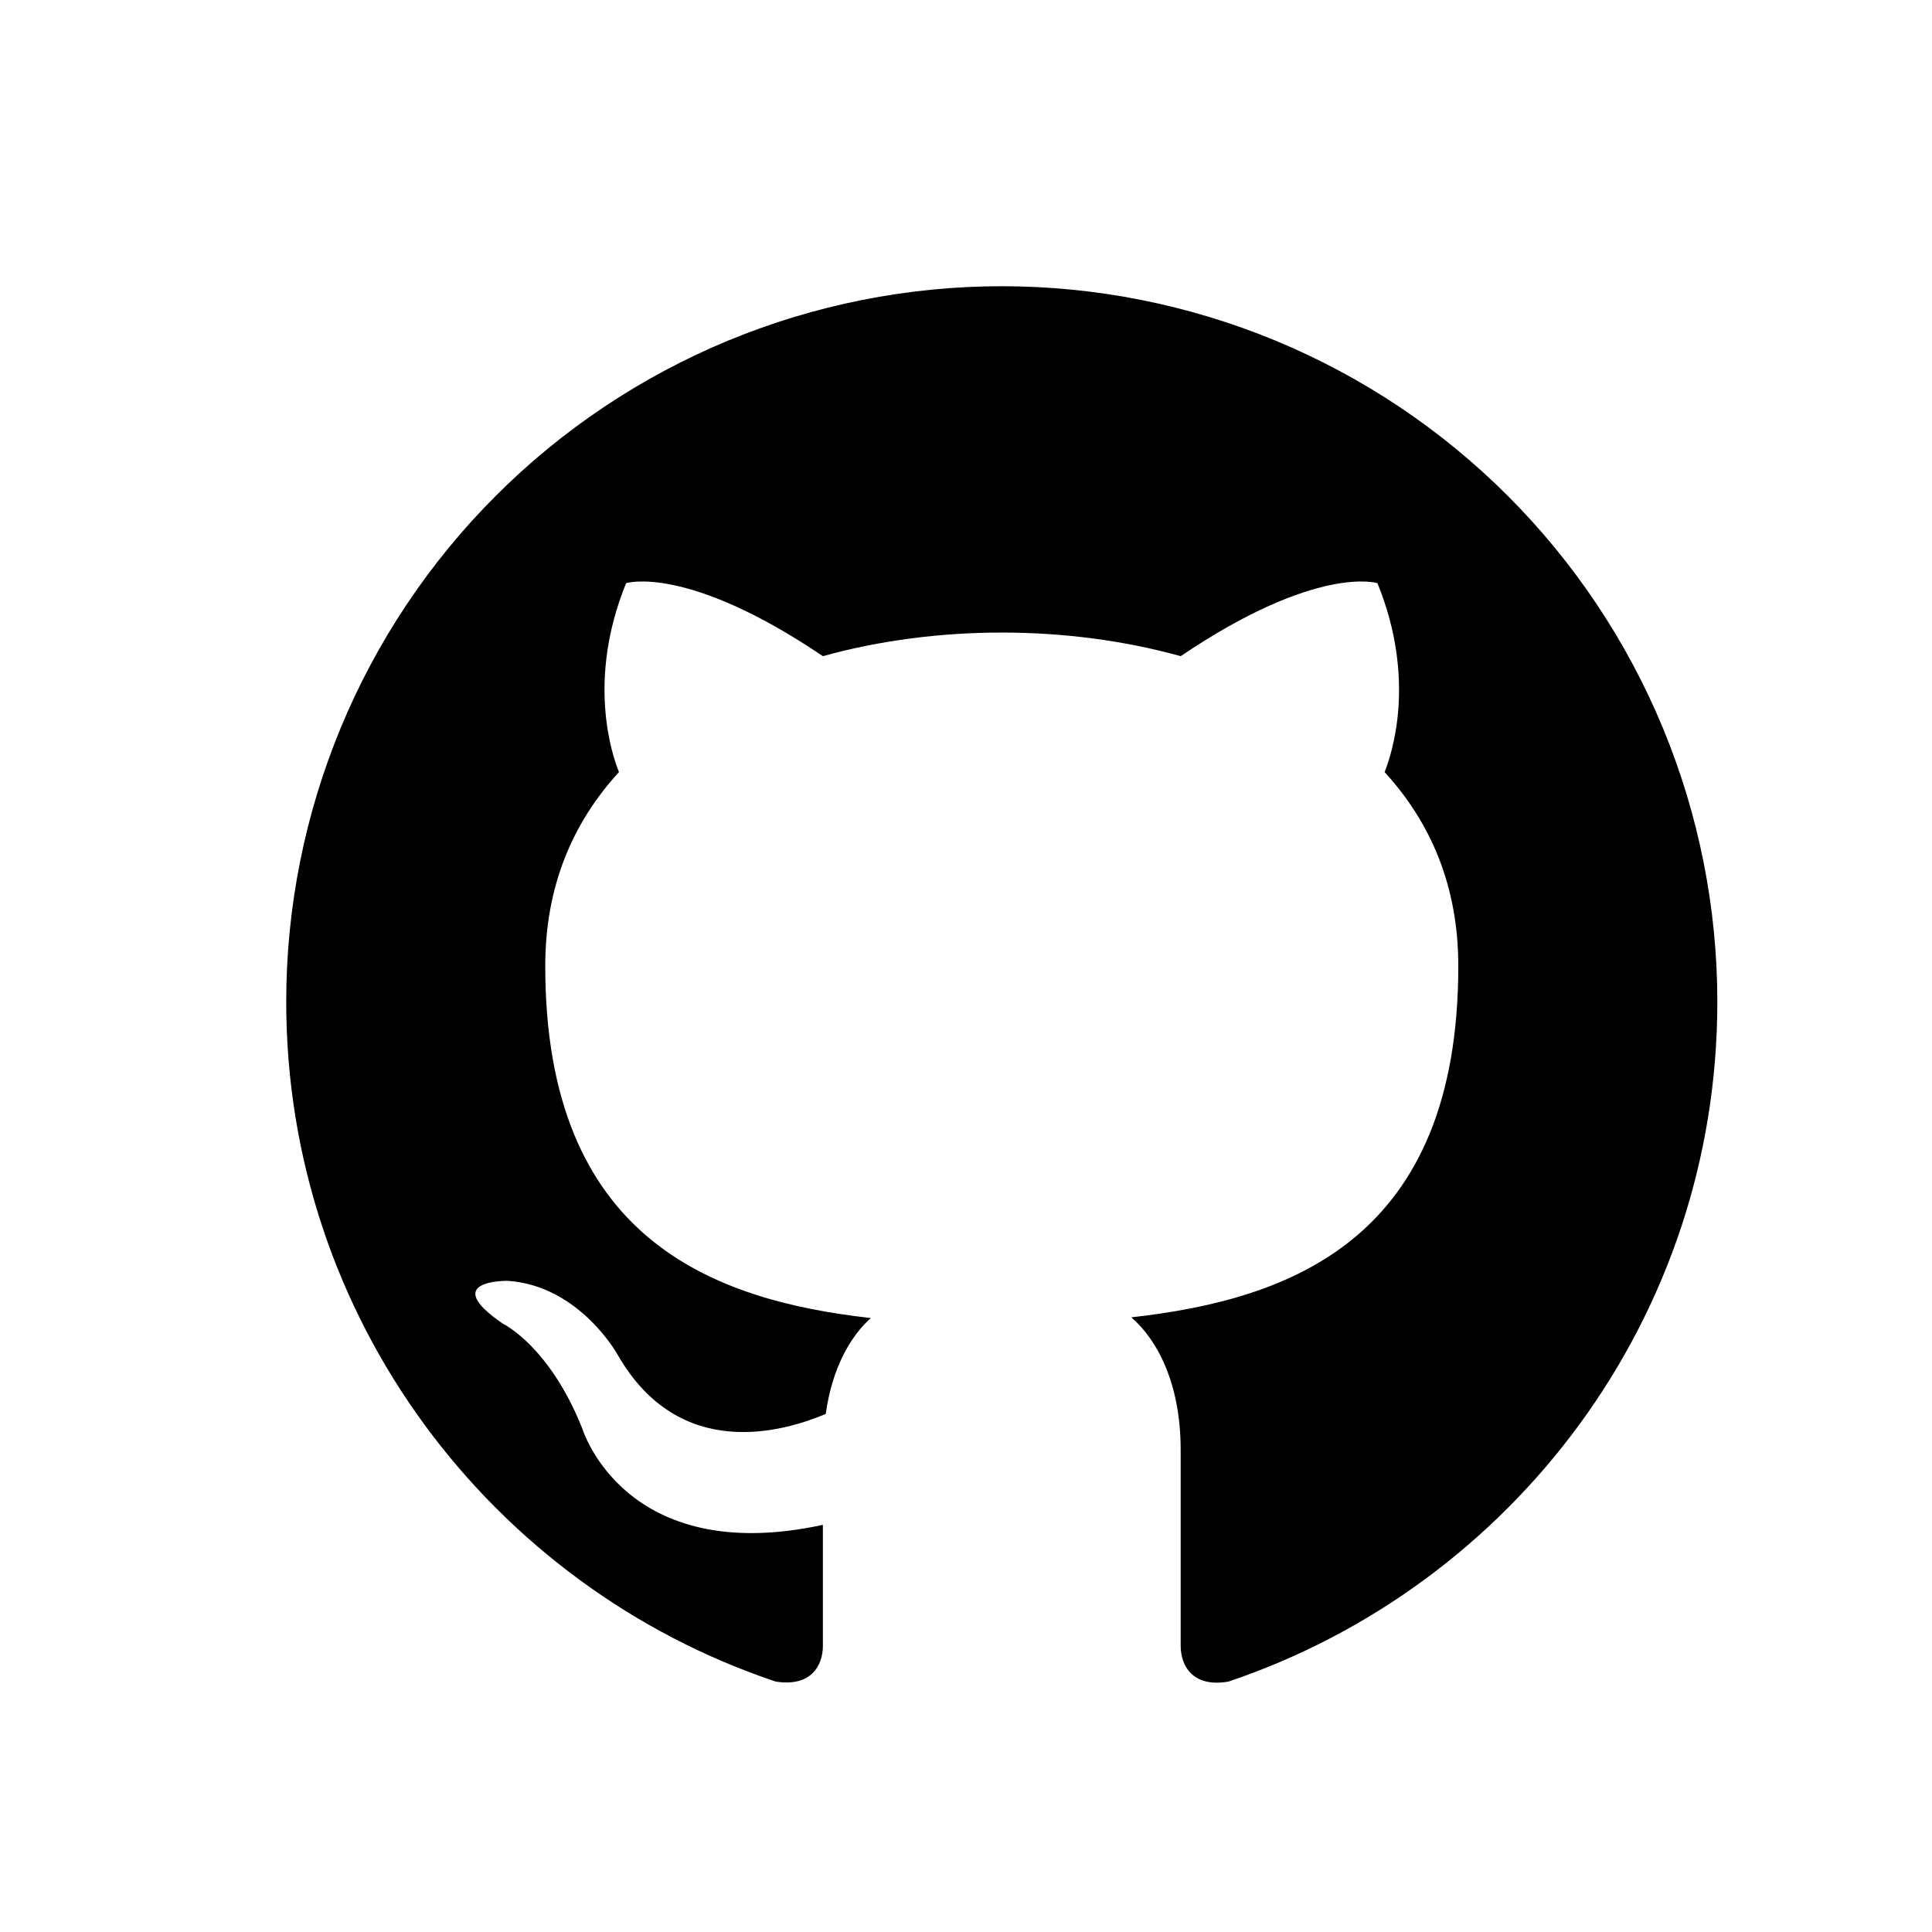 <svg width="27" height="27" viewBox="0 0 27 27" fill="none" xmlns="http://www.w3.org/2000/svg">
<path d="M0 0H27V27H0V0Z" fill="white"/>
<path d="M14 4C12.687 4 11.386 4.259 10.173 4.761C8.96 5.264 7.858 6 6.929 6.929C5.054 8.804 4 11.348 4 14C4 18.42 6.87 22.17 10.84 23.5C11.34 23.58 11.5 23.27 11.5 23V21.31C8.73 21.91 8.14 19.97 8.14 19.97C7.68 18.81 7.03 18.5 7.03 18.5C6.12 17.88 7.1 17.9 7.1 17.9C8.1 17.97 8.63 18.93 8.63 18.93C9.5 20.45 10.97 20 11.54 19.76C11.63 19.11 11.89 18.67 12.17 18.42C9.95 18.17 7.62 17.31 7.62 13.5C7.62 12.39 8 11.5 8.65 10.79C8.55 10.54 8.2 9.5 8.75 8.15C8.75 8.15 9.59 7.88 11.5 9.17C12.29 8.95 13.15 8.84 14 8.84C14.85 8.84 15.71 8.95 16.5 9.17C18.41 7.88 19.25 8.15 19.25 8.15C19.8 9.5 19.45 10.54 19.35 10.79C20 11.5 20.38 12.39 20.38 13.5C20.38 17.32 18.04 18.16 15.81 18.41C16.17 18.72 16.5 19.33 16.5 20.26V23C16.5 23.27 16.66 23.59 17.17 23.5C21.14 22.16 24 18.42 24 14C24 12.687 23.741 11.386 23.239 10.173C22.736 8.96 22 7.858 21.071 6.929C20.142 6 19.04 5.264 17.827 4.761C16.614 4.259 15.313 4 14 4Z" fill="black"/>
</svg>
